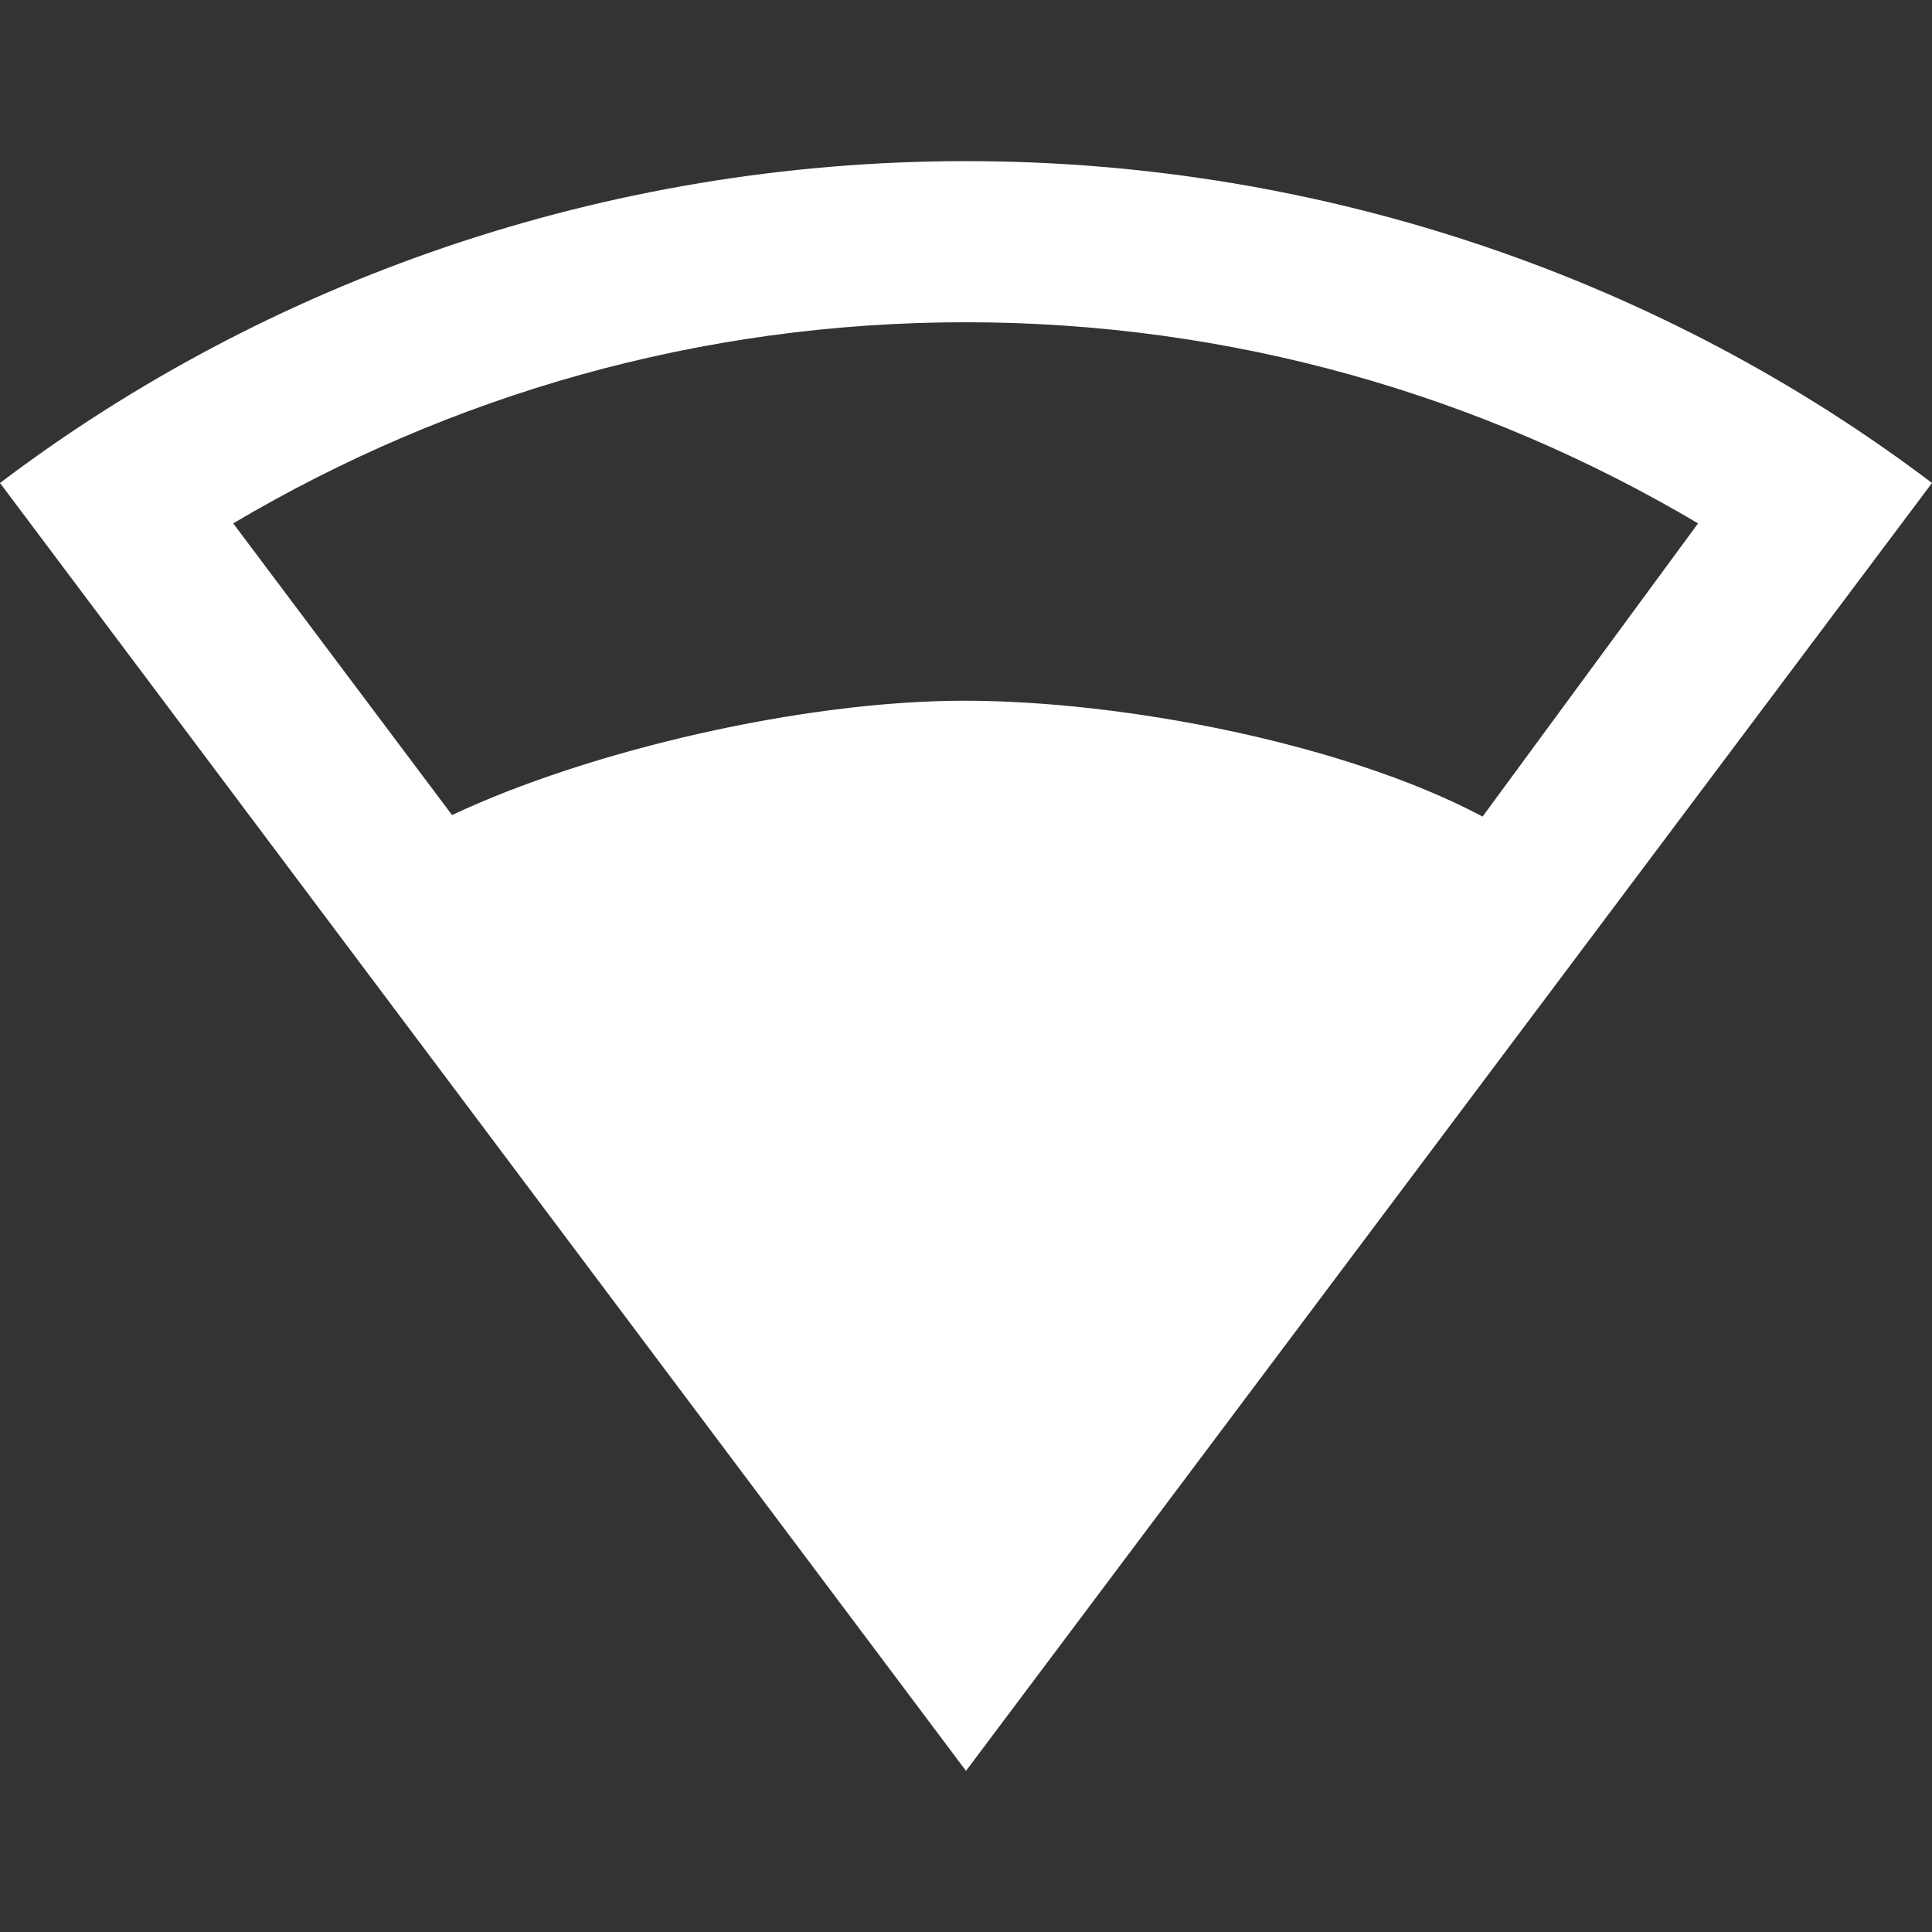 <?xml version="1.0" encoding="utf-8"?>
<!-- Generator: Adobe Illustrator 19.2.0, SVG Export Plug-In . SVG Version: 6.00 Build 0)  -->
<svg version="1.1" id="Capa_1" xmlns="http://www.w3.org/2000/svg" xmlns:xlink="http://www.w3.org/1999/xlink" x="0px" y="0px"
	 viewBox="0 0 512 512" style="enable-background:new 0 0 512 512;" xml:space="preserve">
<rect x="0" y="0" width="512" height="512" fill="#333333" stroke="none"/>
<style type="text/css">
	.st0{fill:#FFFFFF;}
</style>
<g>
	<g id="signal-wifi-2-bar">
		<path class="st0" d="M256,42.7c-96,0-185.6,32-256,85.3l256,341.3L512,128C441.6,74.7,352,42.7,256,42.7z M255.5,185.7
			c-42.7,0-99.4,13.2-135.7,30.3l-58-77.3c57.6-34.1,123.7-53.3,194.1-53.3s136.5,19.2,194.1,53.3l-57.1,77.7
			C356.8,197.2,298.2,185.7,255.5,185.7z"/>
	</g>
</g>
</svg>
